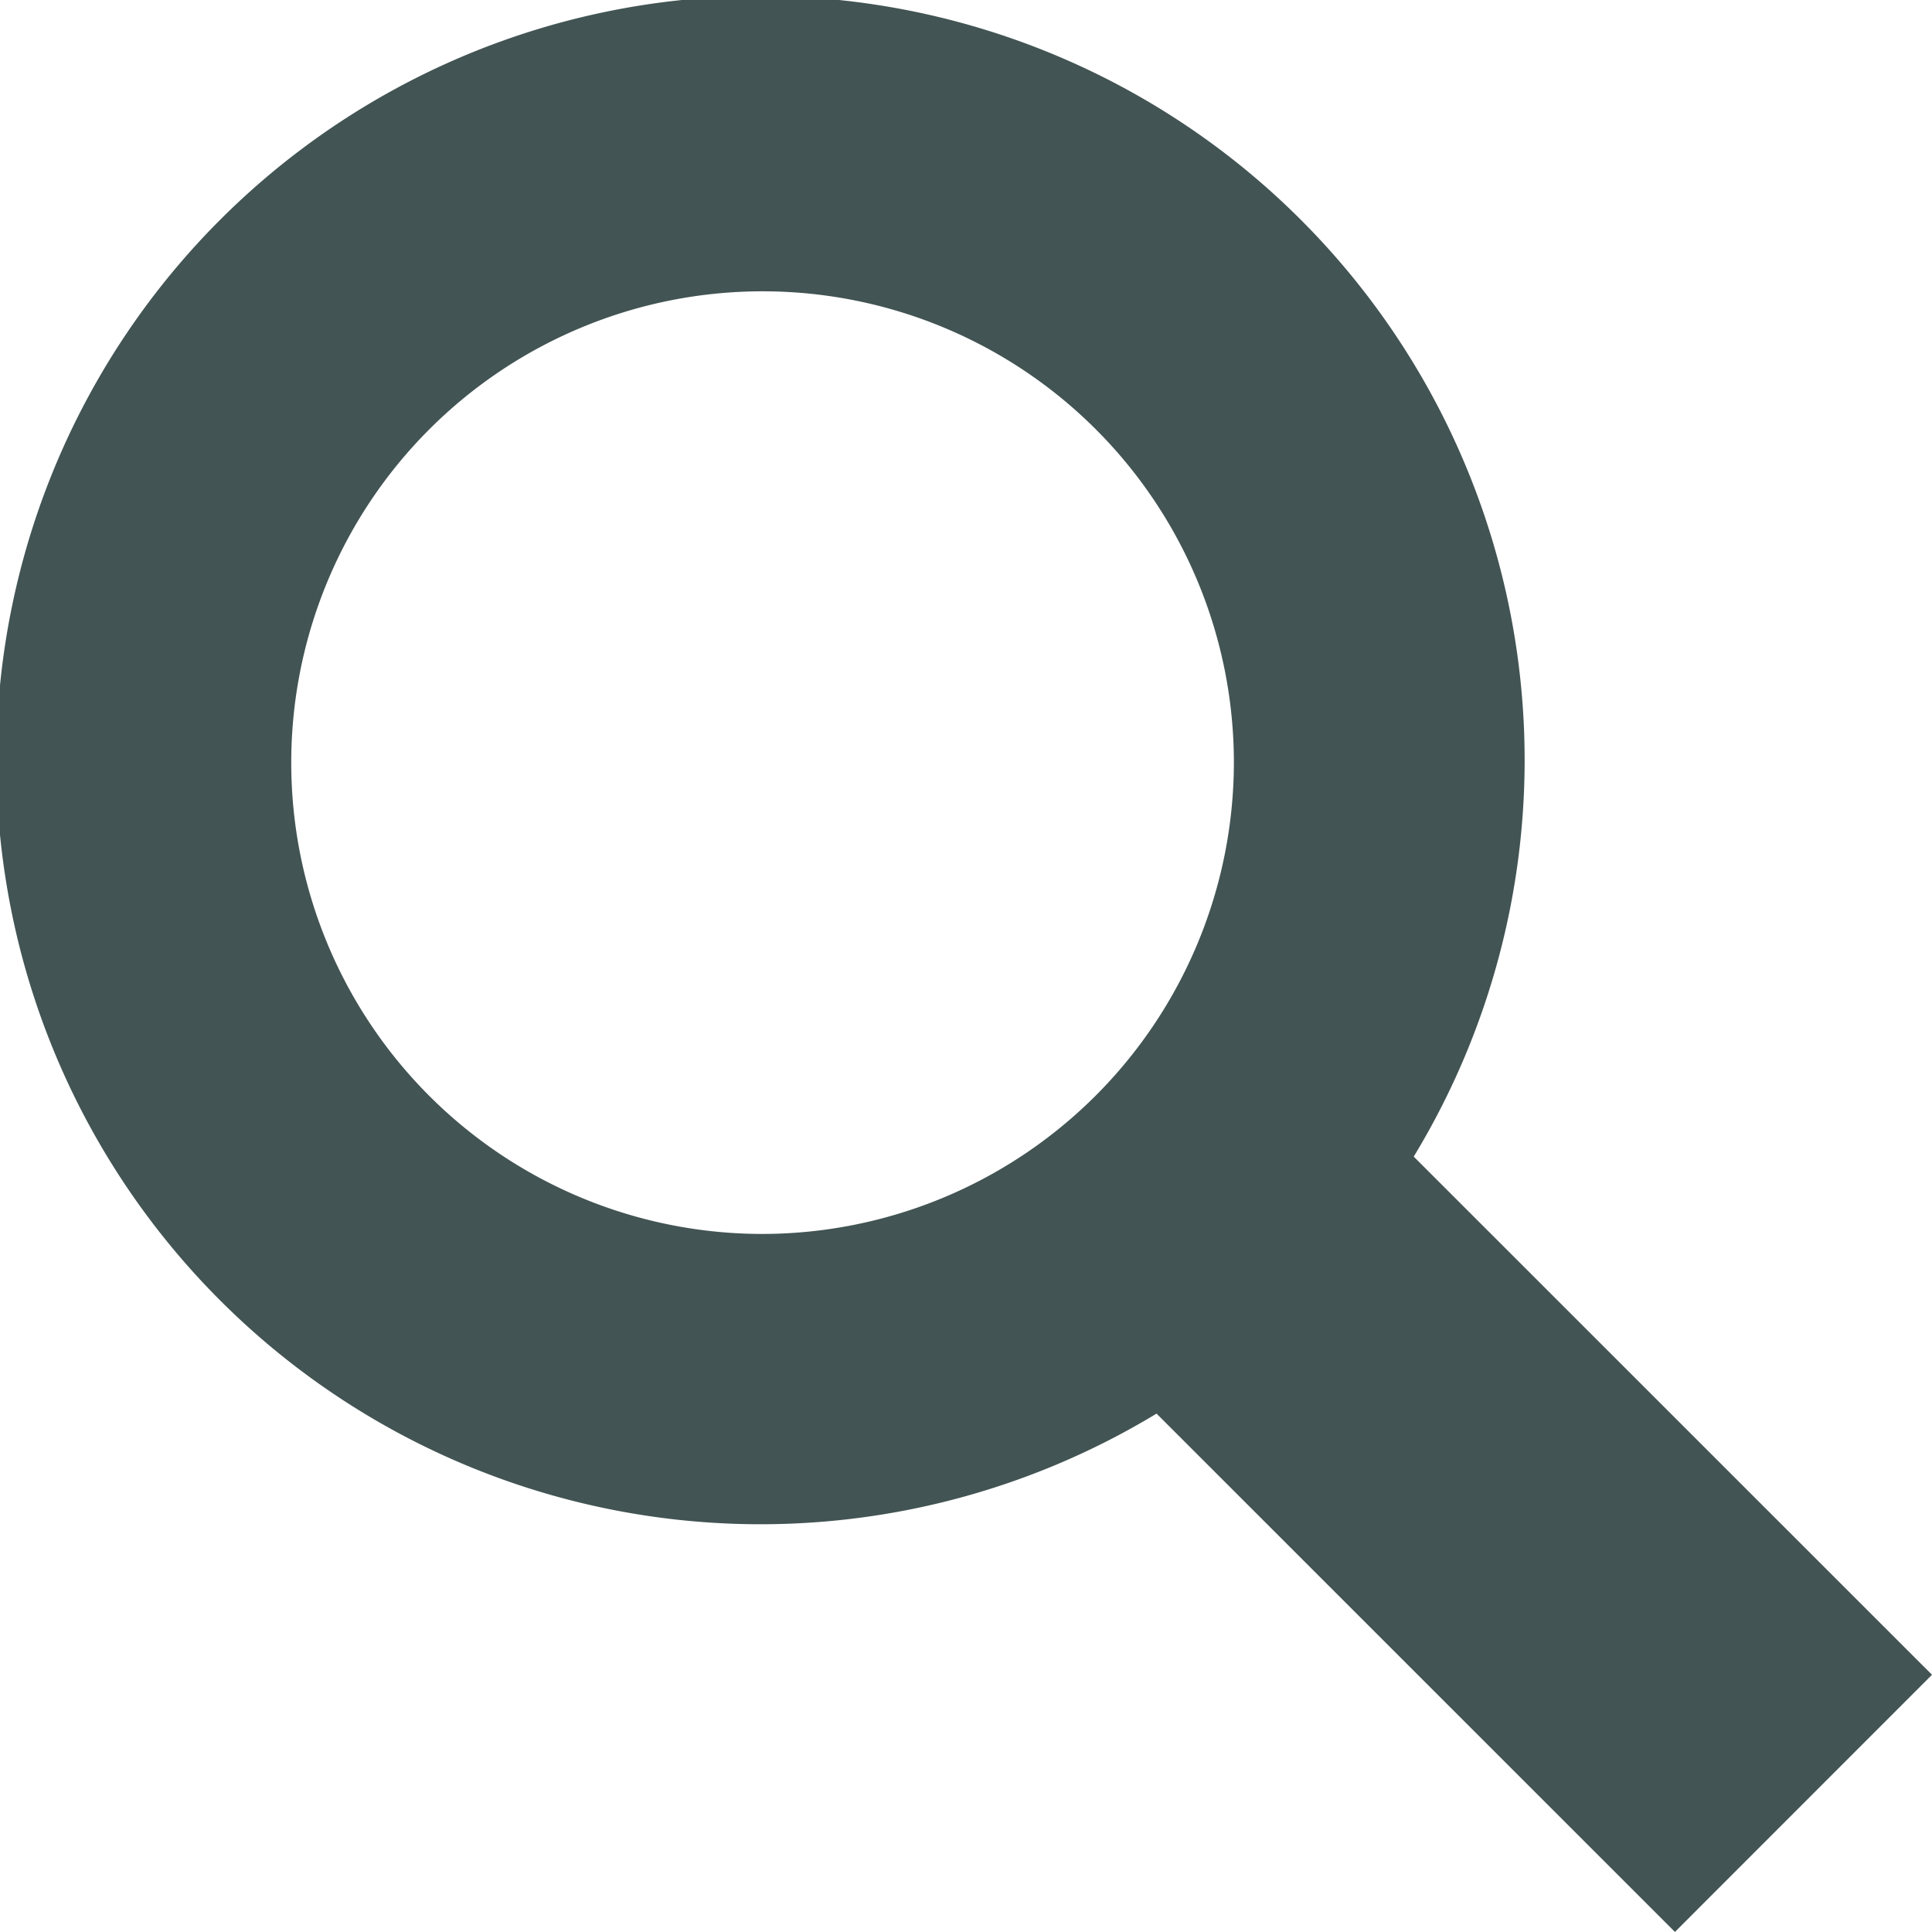 <svg xmlns="http://www.w3.org/2000/svg" width="33.121" height="33.12" viewBox="0 0 33.121 33.12">
  <path id="search" d="M25.675,21.268a13.1,13.1,0,1,0-4.409,4.406l8.887,8.886,4.407-4.409ZM14.508,22.594a8.08,8.08,0,1,1,8.084-8.076,8.093,8.093,0,0,1-8.084,8.076Z" transform="translate(-1.439 -1.44)" fill="#425453"/>
</svg>
